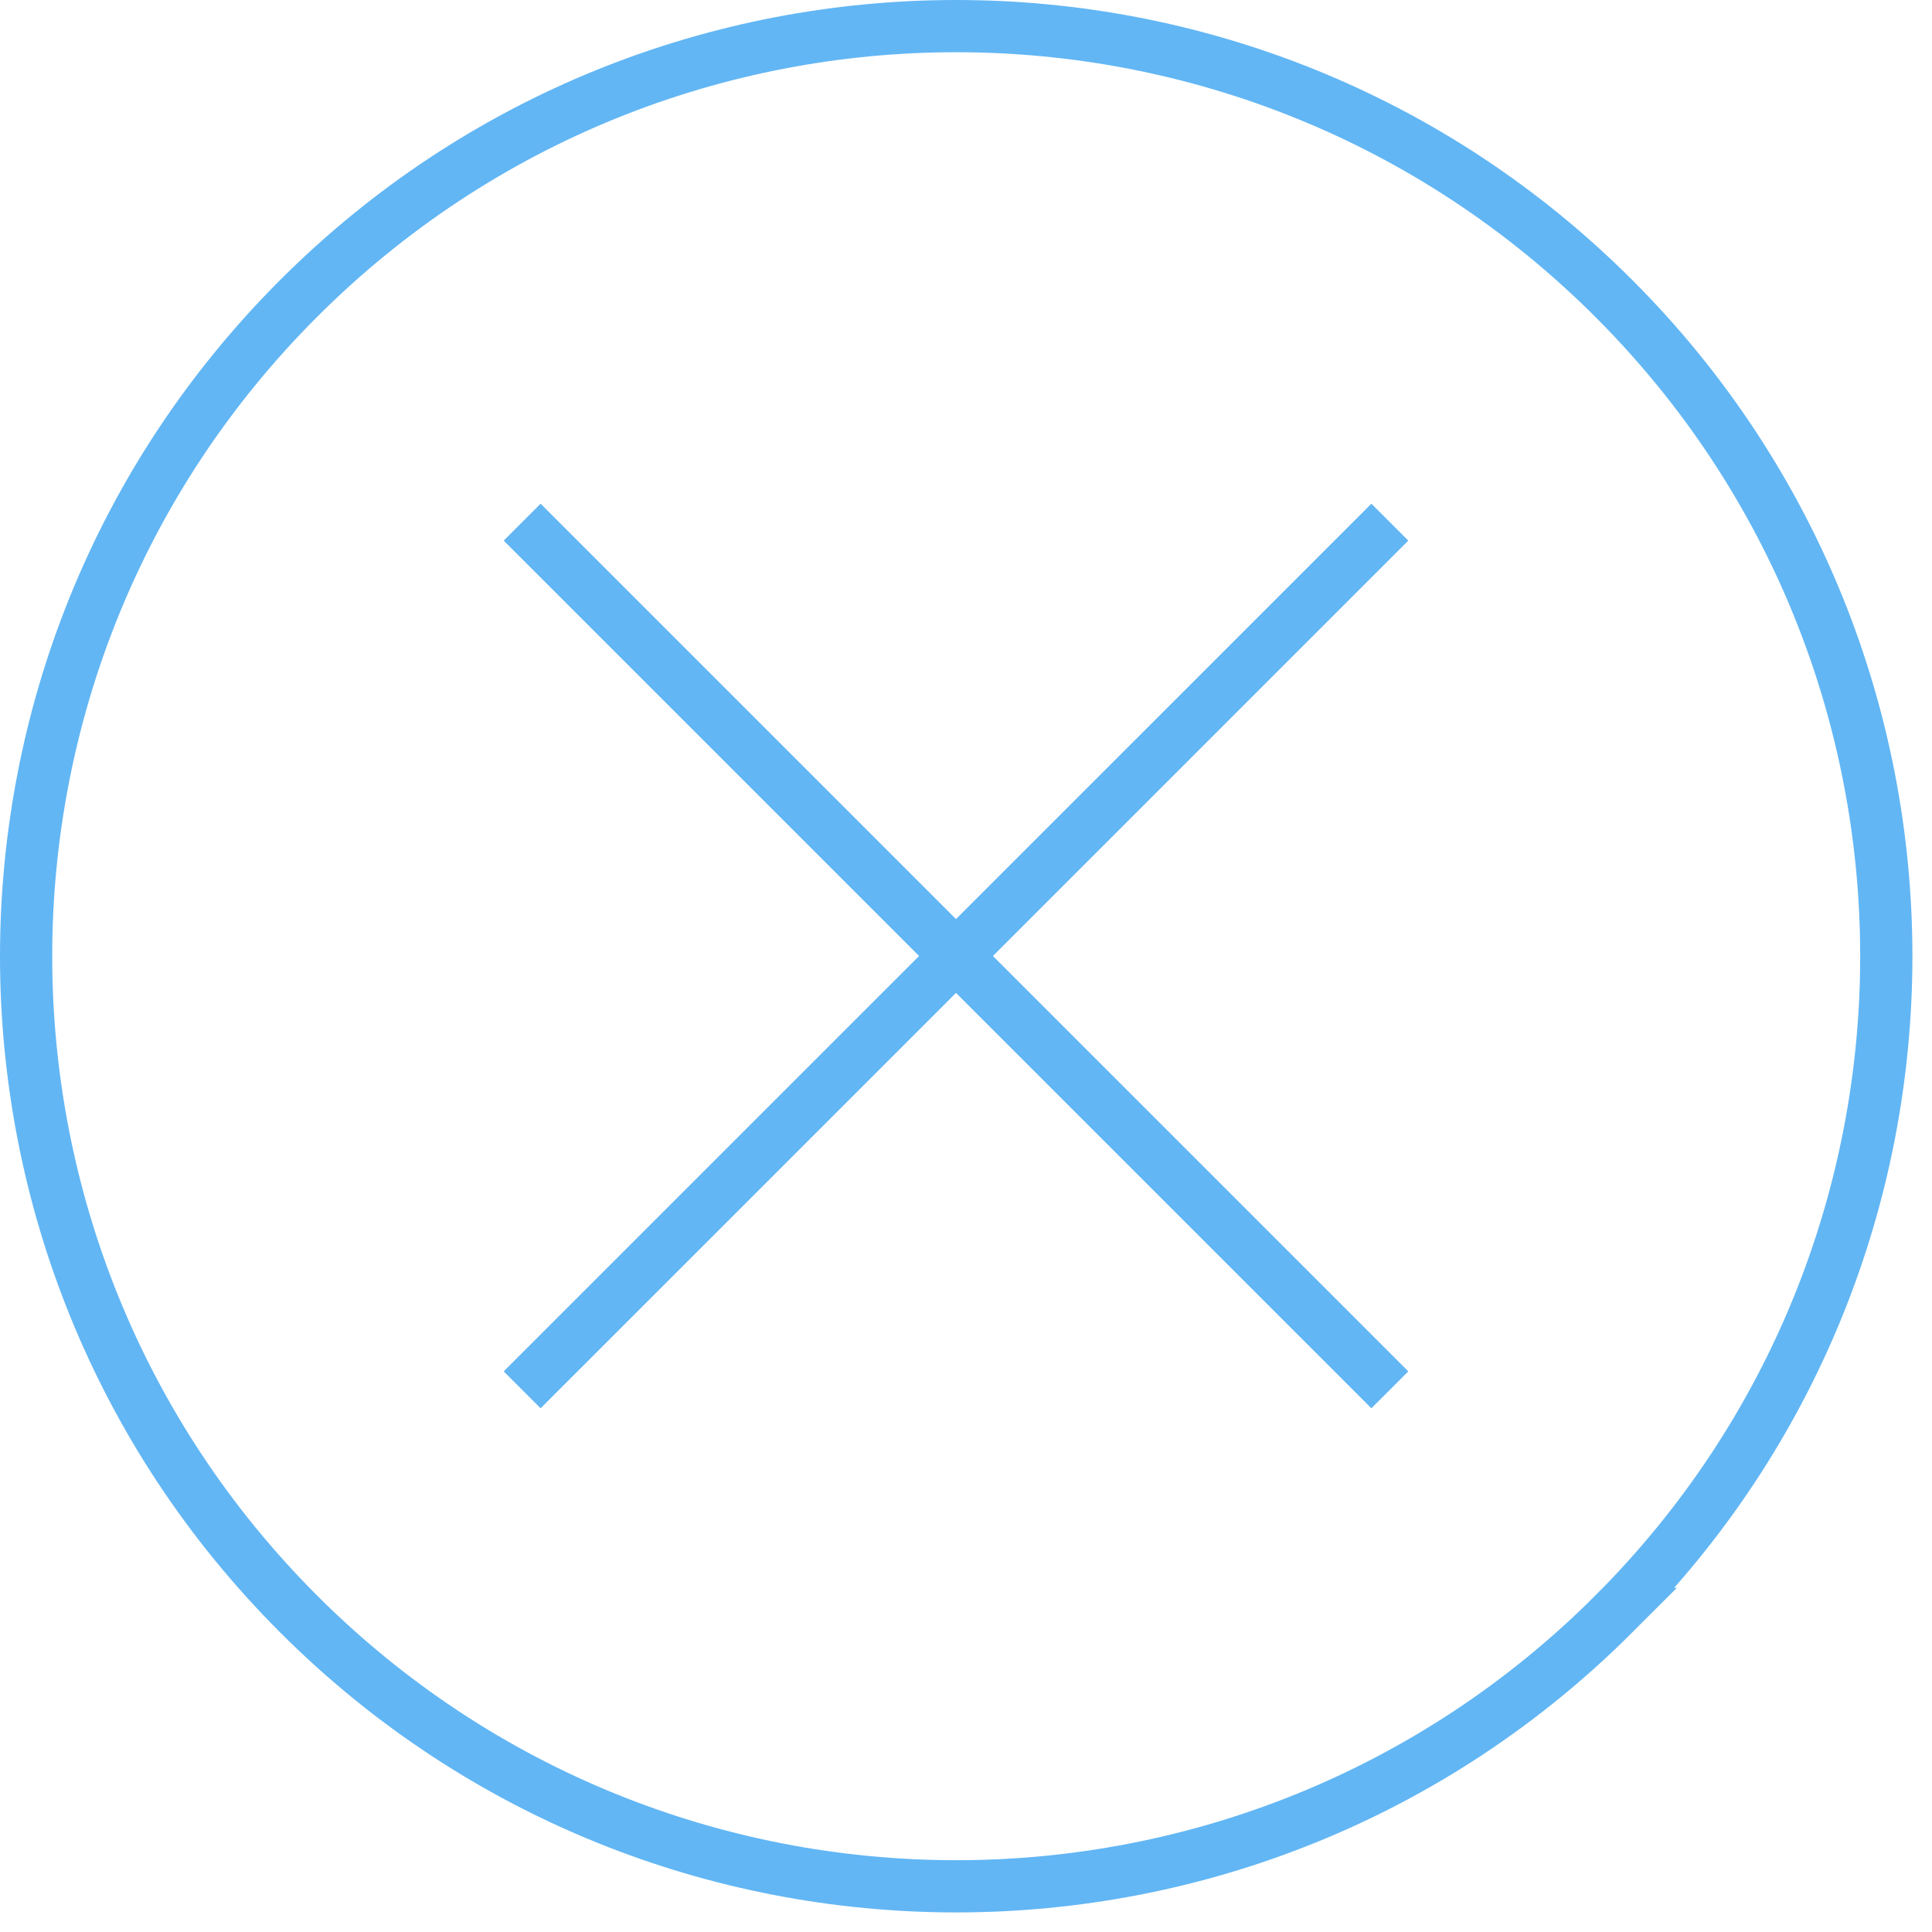 <svg xmlns="http://www.w3.org/2000/svg" width="74" height="74" viewBox="0 0 74 74">
    <g fill="none" fill-rule="evenodd" stroke="#62B6F4" stroke-width="2">
        <path d="M61.816 61.816c-13.912 13.912-36.47 13.912-50.381 0-13.913-13.913-13.913-36.469 0-50.382 13.912-13.912 36.469-13.912 50.38 0 13.913 13.913 13.913 36.469 0 50.382zM20 20l33.234 33.233M53.234 20L20 53.233"/>
    </g>
</svg>
